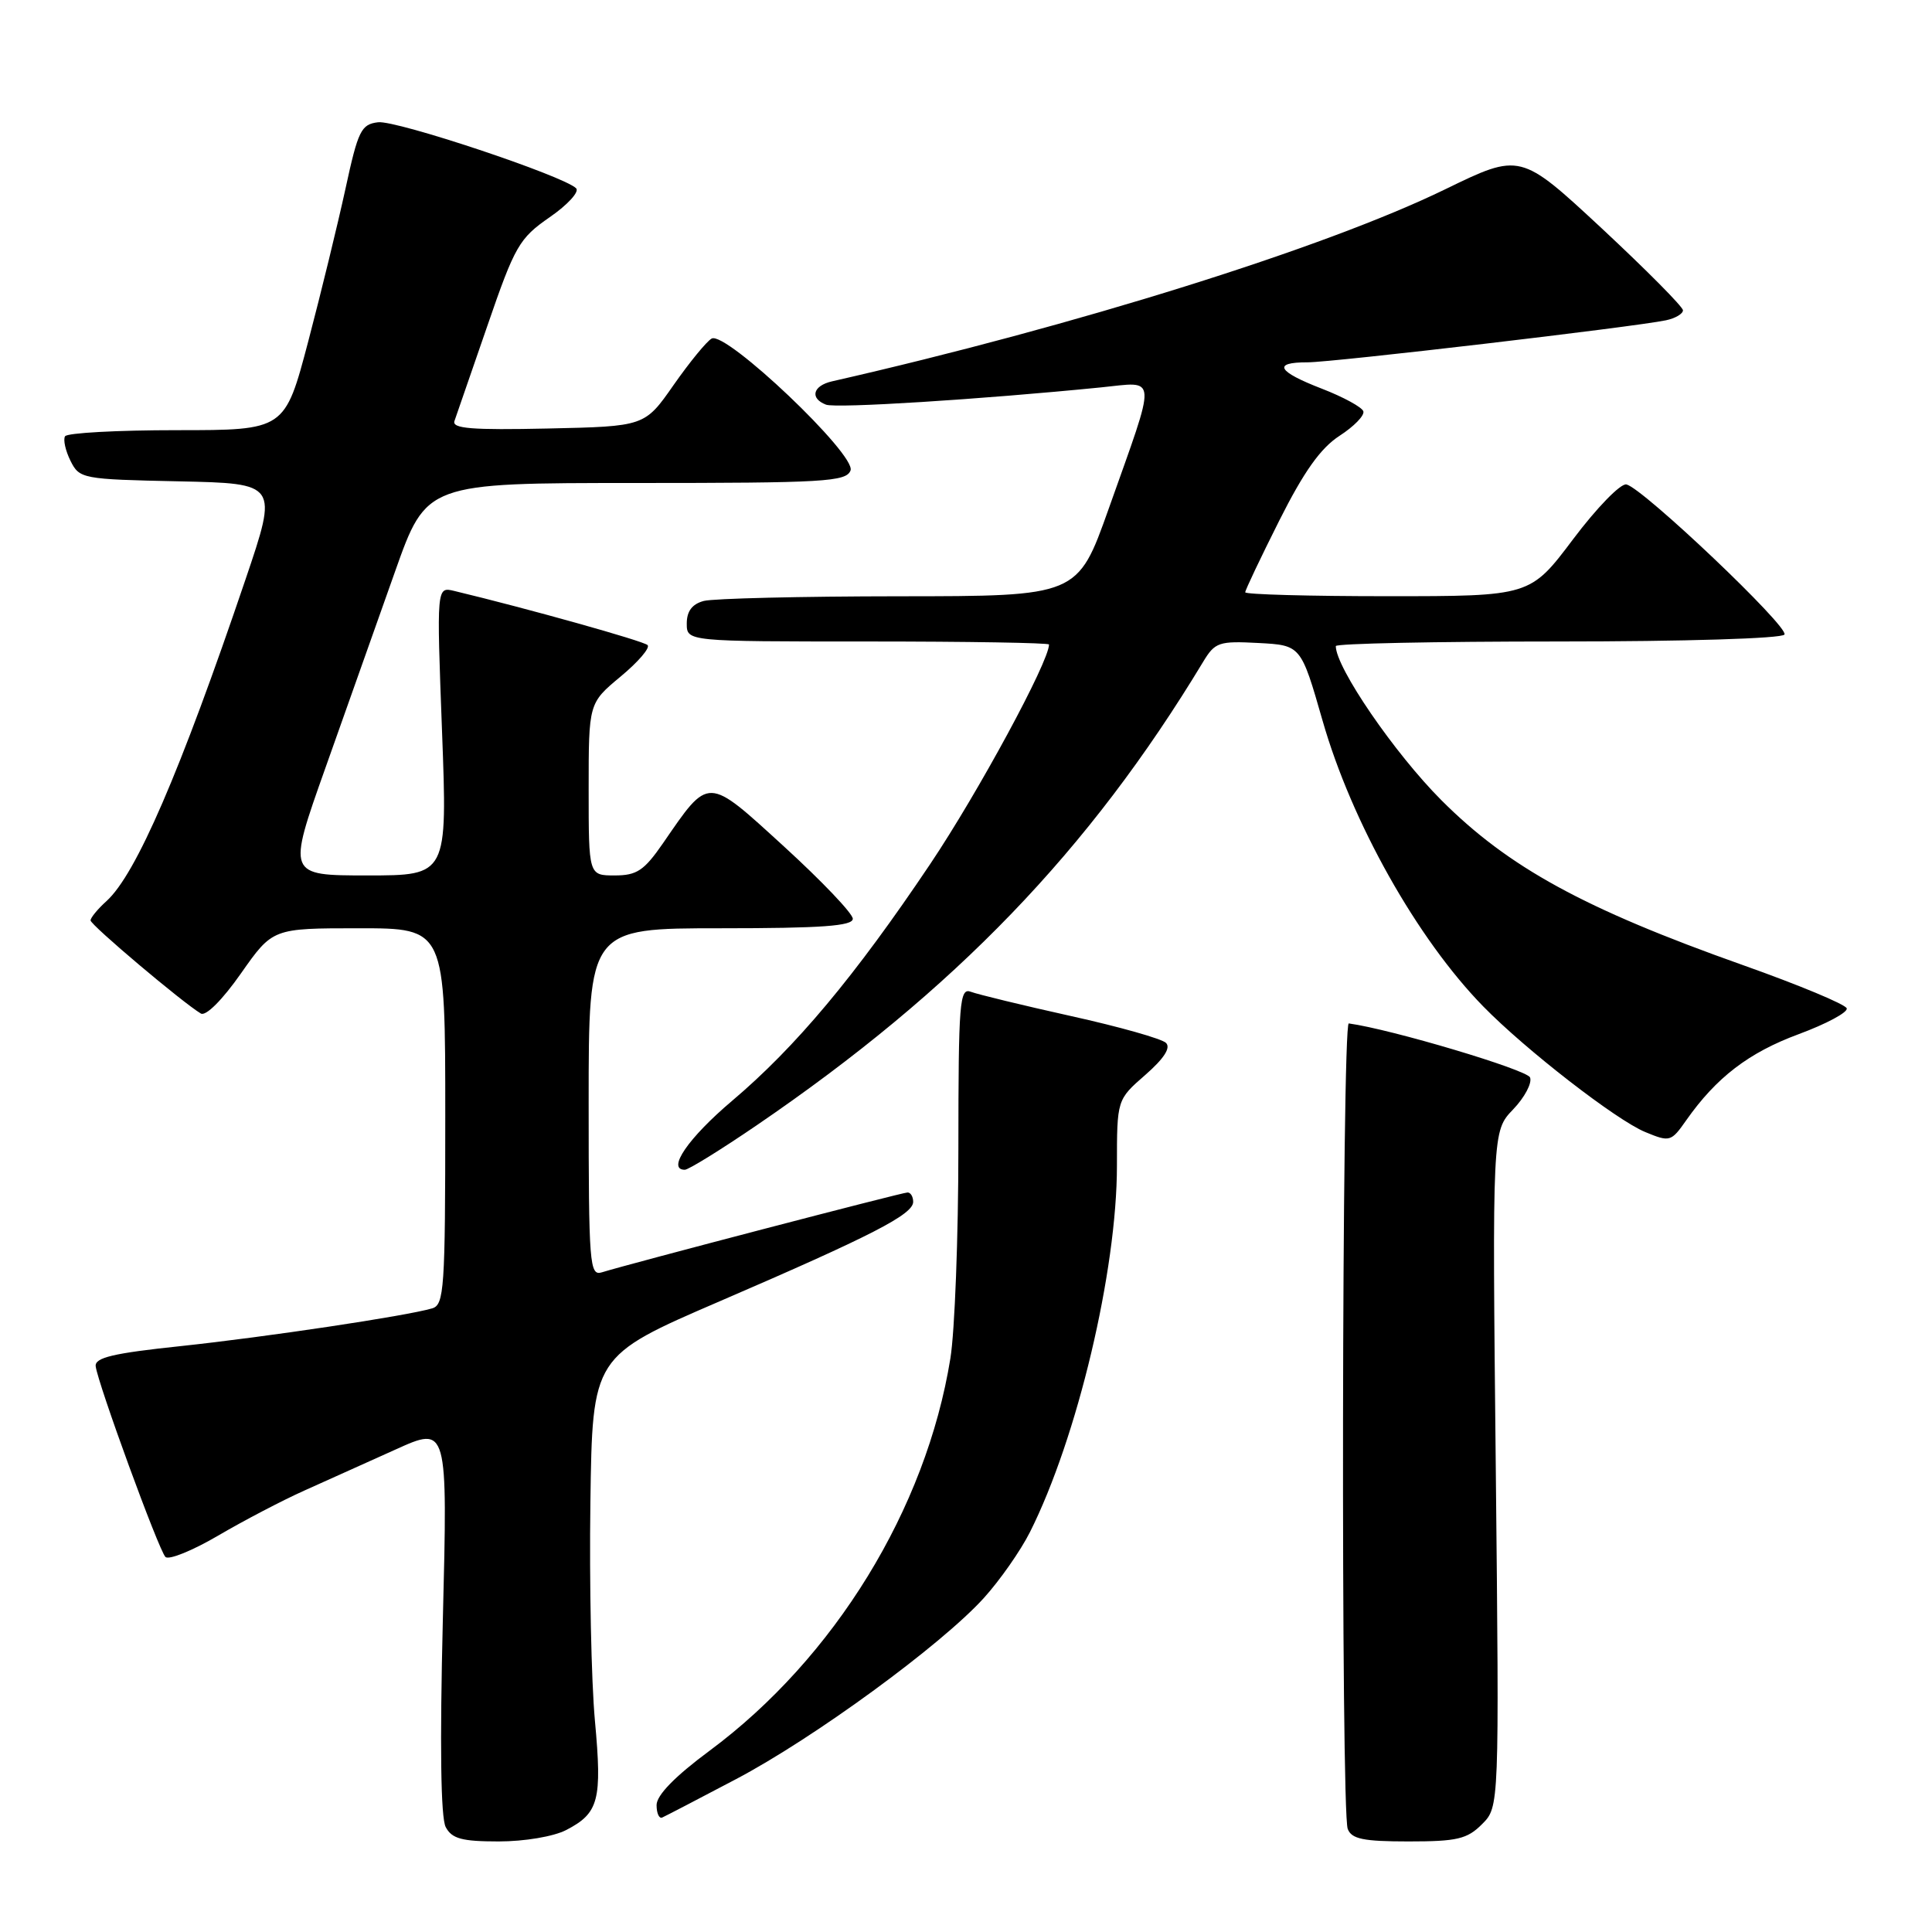 <?xml version="1.0" encoding="UTF-8" standalone="no"?>
<!DOCTYPE svg PUBLIC "-//W3C//DTD SVG 1.1//EN" "http://www.w3.org/Graphics/SVG/1.1/DTD/svg11.dtd" >
<svg xmlns="http://www.w3.org/2000/svg" xmlns:xlink="http://www.w3.org/1999/xlink" version="1.1" viewBox="0 0 256 256">
 <g >
 <path fill="currentColor"
d=" M 75.02 242.49 C 79.35 240.25 79.80 238.54 78.83 228.00 C 78.35 222.78 78.08 209.77 78.23 199.10 C 78.50 179.70 78.50 179.70 95.38 172.42 C 115.55 163.72 121.00 160.92 121.00 159.25 C 121.00 158.56 120.66 158.00 120.25 158.01 C 119.54 158.01 83.42 167.45 79.75 168.59 C 78.12 169.10 78.00 167.58 78.00 146.07 C 78.00 123.00 78.00 123.00 95.50 123.00 C 108.87 123.00 113.00 122.70 113.00 121.74 C 113.00 121.05 108.90 116.75 103.90 112.18 C 93.59 102.77 94.02 102.78 87.84 111.75 C 85.34 115.36 84.39 116.00 81.45 116.00 C 78.00 116.00 78.00 116.00 78.00 104.58 C 78.00 93.17 78.00 93.17 82.23 89.65 C 84.56 87.72 86.17 85.84 85.81 85.48 C 85.28 84.94 69.89 80.63 60.18 78.30 C 57.85 77.74 57.85 77.74 58.57 96.87 C 59.29 116.00 59.29 116.00 48.68 116.00 C 38.06 116.00 38.06 116.00 43.12 101.75 C 45.91 93.91 50.05 82.21 52.34 75.75 C 56.50 64.00 56.50 64.00 84.28 64.00 C 109.25 64.00 112.13 63.83 112.70 62.34 C 113.49 60.27 96.18 43.83 94.30 44.86 C 93.63 45.23 91.37 48.00 89.26 51.01 C 85.43 56.50 85.43 56.50 72.60 56.78 C 62.50 57.00 59.86 56.79 60.22 55.78 C 60.47 55.08 62.43 49.39 64.59 43.14 C 68.23 32.56 68.80 31.58 72.84 28.78 C 75.23 27.13 76.80 25.40 76.34 24.95 C 74.68 23.30 52.52 15.91 50.10 16.20 C 47.85 16.47 47.45 17.29 45.78 25.00 C 44.76 29.68 42.54 38.79 40.84 45.25 C 37.74 57.00 37.74 57.00 23.43 57.00 C 15.56 57.00 8.89 57.36 8.62 57.81 C 8.35 58.25 8.67 59.71 9.34 61.06 C 10.53 63.44 10.88 63.51 23.70 63.78 C 36.84 64.06 36.84 64.06 32.53 76.78 C 23.87 102.33 18.02 115.87 14.11 119.40 C 12.95 120.45 12.00 121.60 12.00 121.96 C 12.00 122.56 24.21 132.87 26.62 134.30 C 27.28 134.68 29.48 132.48 31.93 128.98 C 36.13 123.00 36.13 123.00 47.56 123.00 C 59.00 123.00 59.00 123.00 59.00 147.93 C 59.00 170.82 58.86 172.91 57.25 173.37 C 53.76 174.39 35.24 177.16 24.00 178.36 C 14.97 179.31 12.54 179.89 12.68 181.04 C 12.96 183.33 21.03 205.41 21.92 206.30 C 22.35 206.75 25.50 205.47 28.90 203.48 C 32.31 201.48 37.44 198.80 40.30 197.52 C 43.16 196.24 48.61 193.79 52.41 192.07 C 59.32 188.94 59.32 188.94 58.68 214.57 C 58.27 231.23 58.40 240.87 59.06 242.10 C 59.88 243.64 61.20 244.00 66.08 244.00 C 69.49 244.00 73.36 243.35 75.02 242.49 Z  M 196.38 241.71 C 198.66 239.43 198.66 239.43 198.20 194.66 C 197.73 149.89 197.73 149.89 200.49 147.01 C 202.02 145.42 203.03 143.51 202.74 142.77 C 202.35 141.75 184.36 136.38 178.72 135.61 C 177.80 135.48 177.66 239.95 178.58 242.34 C 179.09 243.68 180.65 244.00 186.65 244.00 C 193.07 244.00 194.41 243.69 196.38 241.71 Z  M 97.50 235.76 C 107.82 230.33 124.69 218.00 130.36 211.75 C 132.48 209.41 135.24 205.47 136.48 203.00 C 142.75 190.52 148.00 168.40 148.00 154.45 C 148.00 145.71 148.00 145.71 151.75 142.44 C 154.23 140.27 155.16 138.84 154.50 138.19 C 153.95 137.64 148.28 136.04 141.90 134.63 C 135.51 133.21 129.55 131.76 128.65 131.42 C 127.15 130.84 127.00 132.73 126.99 152.14 C 126.99 163.89 126.51 176.43 125.93 180.00 C 122.71 199.94 110.57 219.71 94.01 231.99 C 89.42 235.39 87.00 237.88 87.00 239.18 C 87.00 240.27 87.34 241.02 87.75 240.83 C 88.16 240.65 92.55 238.37 97.50 235.76 Z  M 100.26 149.11 C 126.52 131.19 144.32 112.71 159.42 87.70 C 160.99 85.10 161.50 84.92 166.75 85.20 C 172.38 85.50 172.38 85.50 175.25 95.50 C 179.11 108.97 187.79 124.41 196.54 133.36 C 202.14 139.09 214.15 148.41 218.00 150.00 C 221.26 151.35 221.43 151.30 223.43 148.45 C 227.42 142.77 231.71 139.48 238.34 137.03 C 242.01 135.67 244.88 134.13 244.70 133.61 C 244.53 133.08 238.33 130.50 230.94 127.88 C 209.88 120.41 199.88 114.93 190.99 106.03 C 184.77 99.80 177.00 88.45 177.00 85.61 C 177.00 85.27 190.25 85.00 206.44 85.00 C 223.22 85.00 236.13 84.61 236.45 84.08 C 237.07 83.08 217.71 64.69 215.51 64.19 C 214.75 64.02 211.58 67.28 208.45 71.44 C 202.76 79.00 202.76 79.00 183.88 79.00 C 173.50 79.00 165.00 78.77 165.00 78.48 C 165.00 78.19 167.03 73.92 169.51 68.98 C 172.78 62.48 174.97 59.39 177.49 57.75 C 179.41 56.51 180.83 55.05 180.65 54.50 C 180.48 53.96 178.01 52.61 175.17 51.51 C 169.24 49.22 168.57 48.00 173.25 48.01 C 176.53 48.02 216.58 43.32 220.75 42.44 C 221.99 42.18 223.00 41.58 223.00 41.12 C 223.00 40.65 218.15 35.77 212.23 30.25 C 201.45 20.24 201.45 20.24 191.48 25.09 C 175.56 32.84 142.50 43.19 110.25 50.53 C 107.70 51.11 107.27 52.78 109.45 53.62 C 110.77 54.13 129.85 52.93 145.90 51.33 C 153.44 50.58 153.36 49.23 146.89 67.46 C 142.79 79.00 142.79 79.00 119.15 79.01 C 106.14 79.02 94.49 79.30 93.25 79.63 C 91.71 80.04 91.00 80.99 91.00 82.62 C 91.00 85.00 91.00 85.00 115.00 85.00 C 128.20 85.00 139.00 85.18 139.00 85.40 C 139.00 87.67 129.62 105.01 123.25 114.50 C 113.28 129.36 105.44 138.73 97.00 145.87 C 91.20 150.78 88.30 155.00 90.74 155.00 C 91.23 155.00 95.51 152.35 100.26 149.11 Z "/>
</g>
</svg>